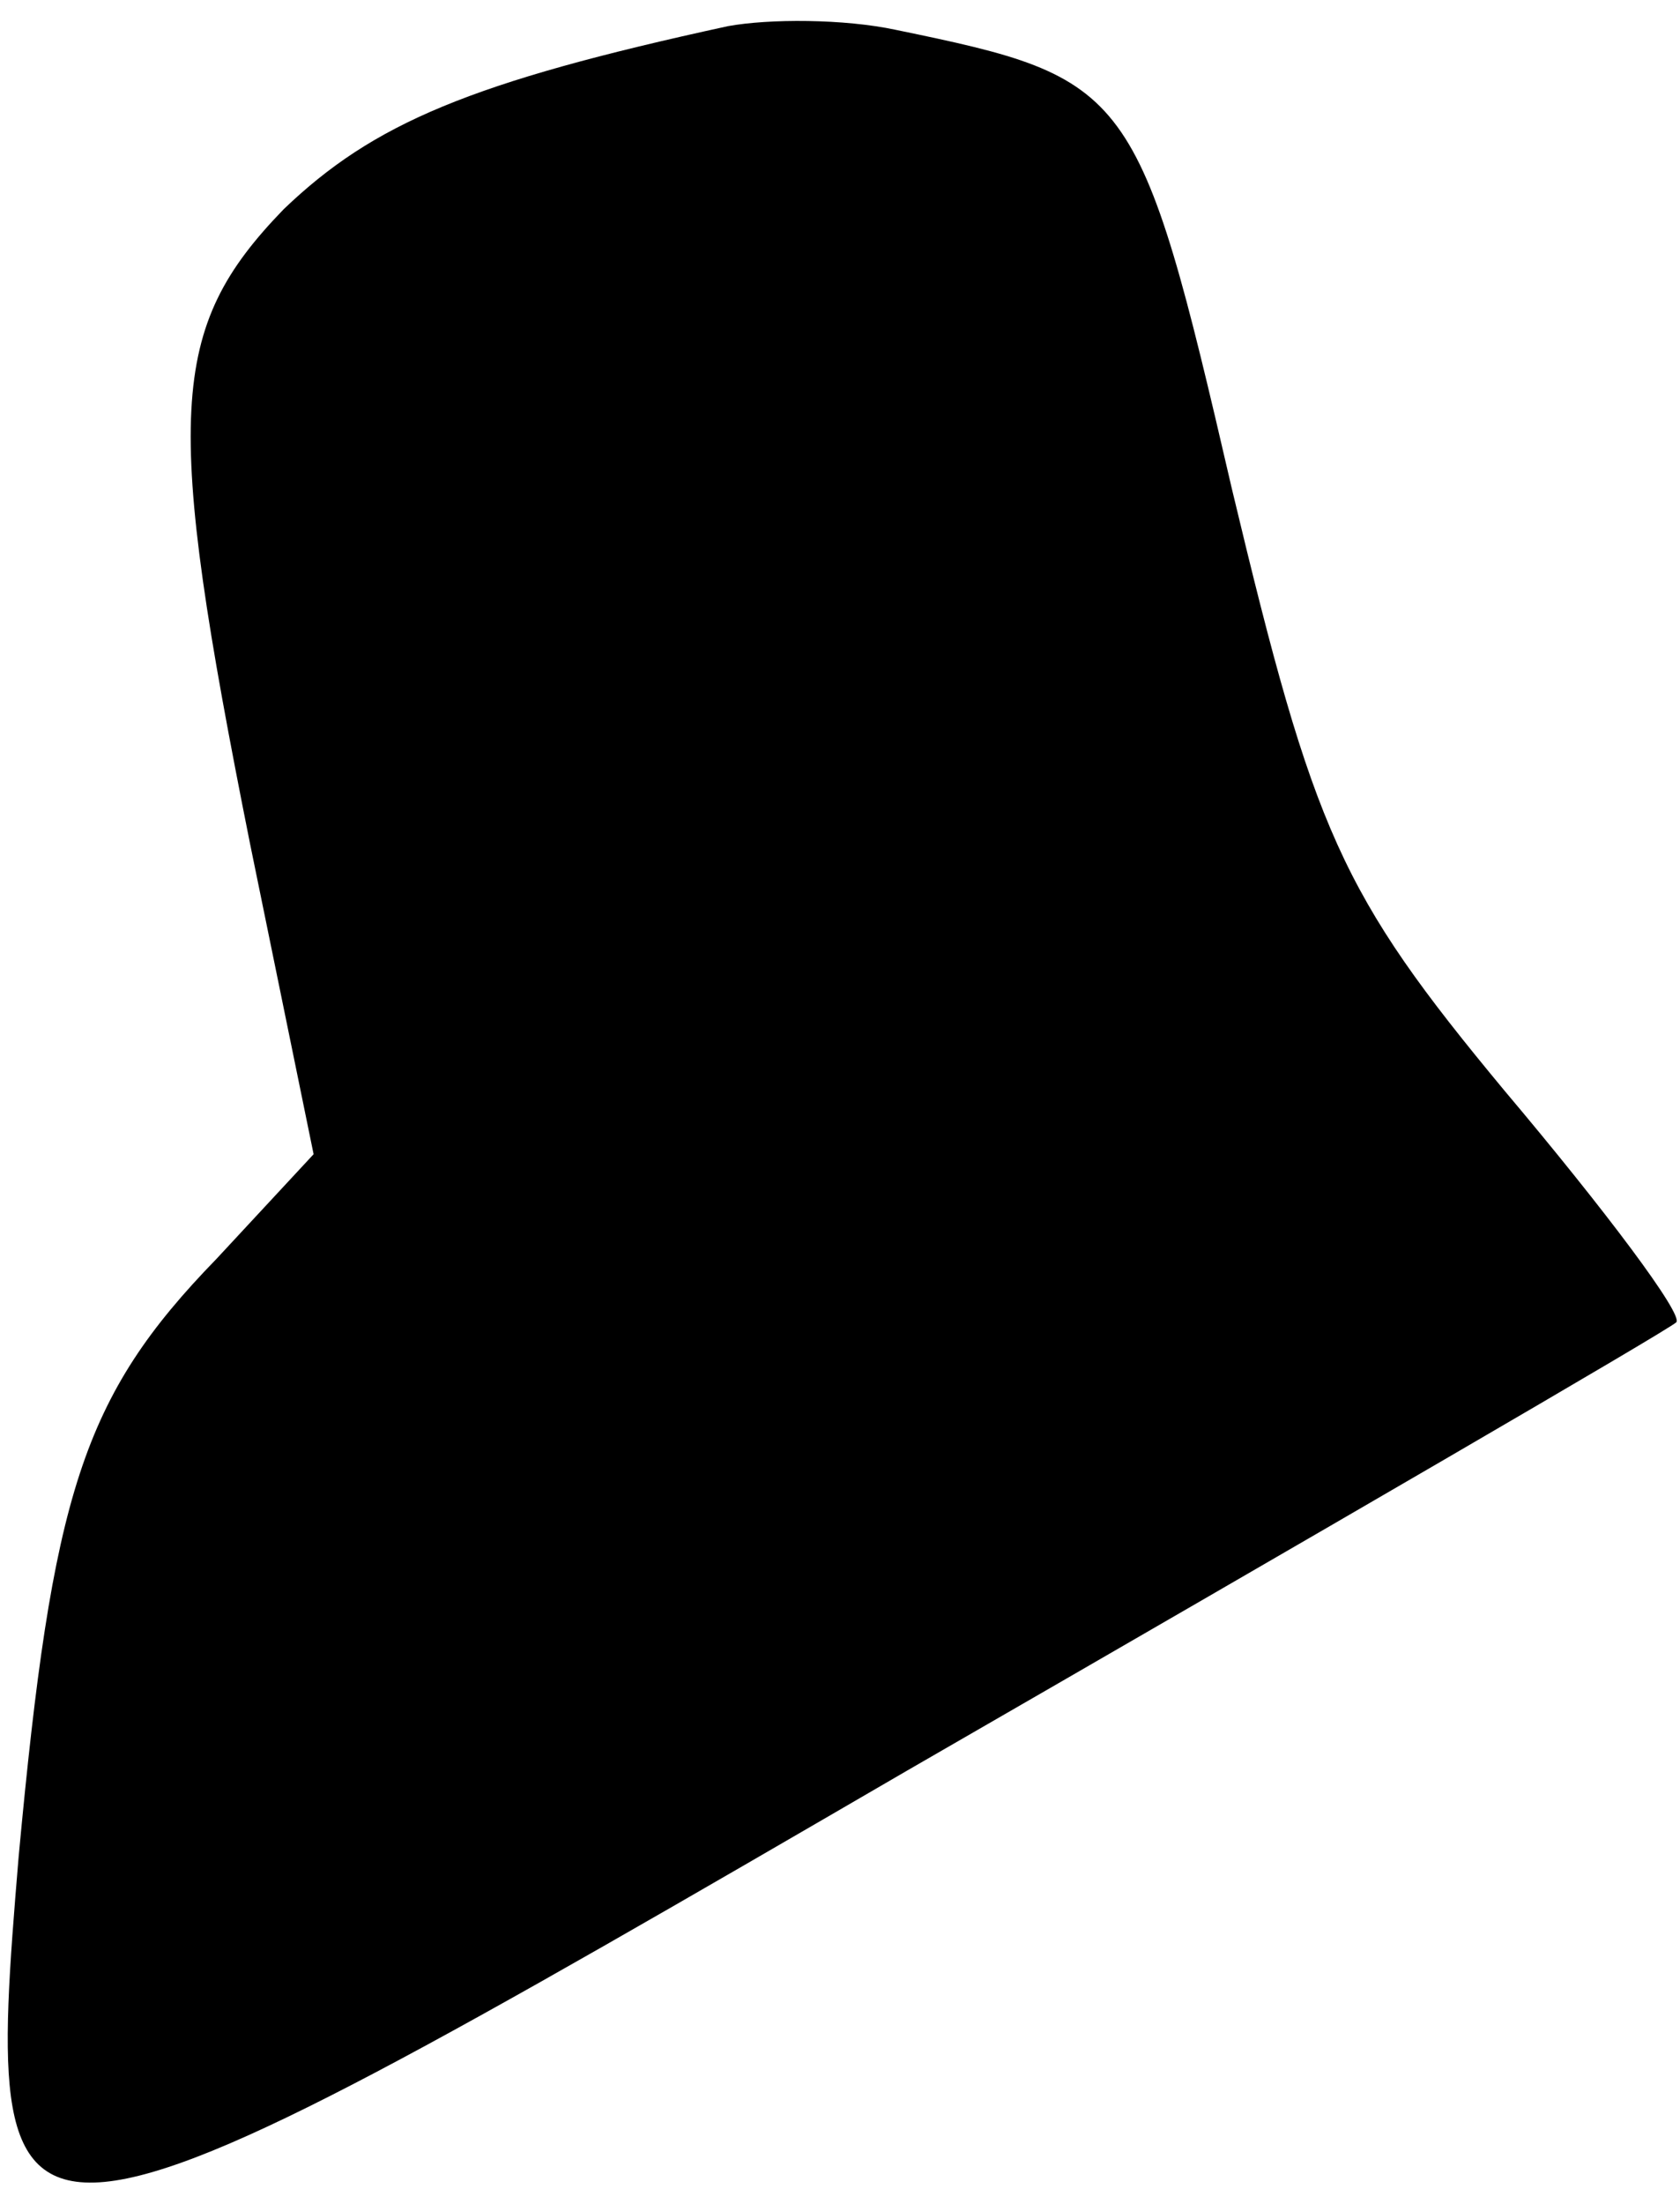 <?xml version="1.0" standalone="no"?>
<!DOCTYPE svg PUBLIC "-//W3C//DTD SVG 20010904//EN"
 "http://www.w3.org/TR/2001/REC-SVG-20010904/DTD/svg10.dtd">
<svg version="1.0" xmlns="http://www.w3.org/2000/svg"
 width="45pt" height="59pt" viewBox="0 0 45 59"
 preserveAspectRatio="xMidYMid meet">
<g transform="translate(0,59) scale(0.1,-0.1)"
fill="#000000" stroke="none">
<path fill="#000000" stroke="none" d="M195 583 c-69 -15 -95 -26 -119 -49
-31 -32 -32 -55 -9 -170 l17 -83 -26 -28 c-36 -37 -44 -63 -53 -160 -10 -120
-8 -120 238 23 111 64 204 118 206 120 2 2 -19 30 -46 62 -44 53 -51 69 -73
161 -25 108 -27 110 -90 123 -14 3 -34 3 -45 1z"/>
</g>
</svg>
